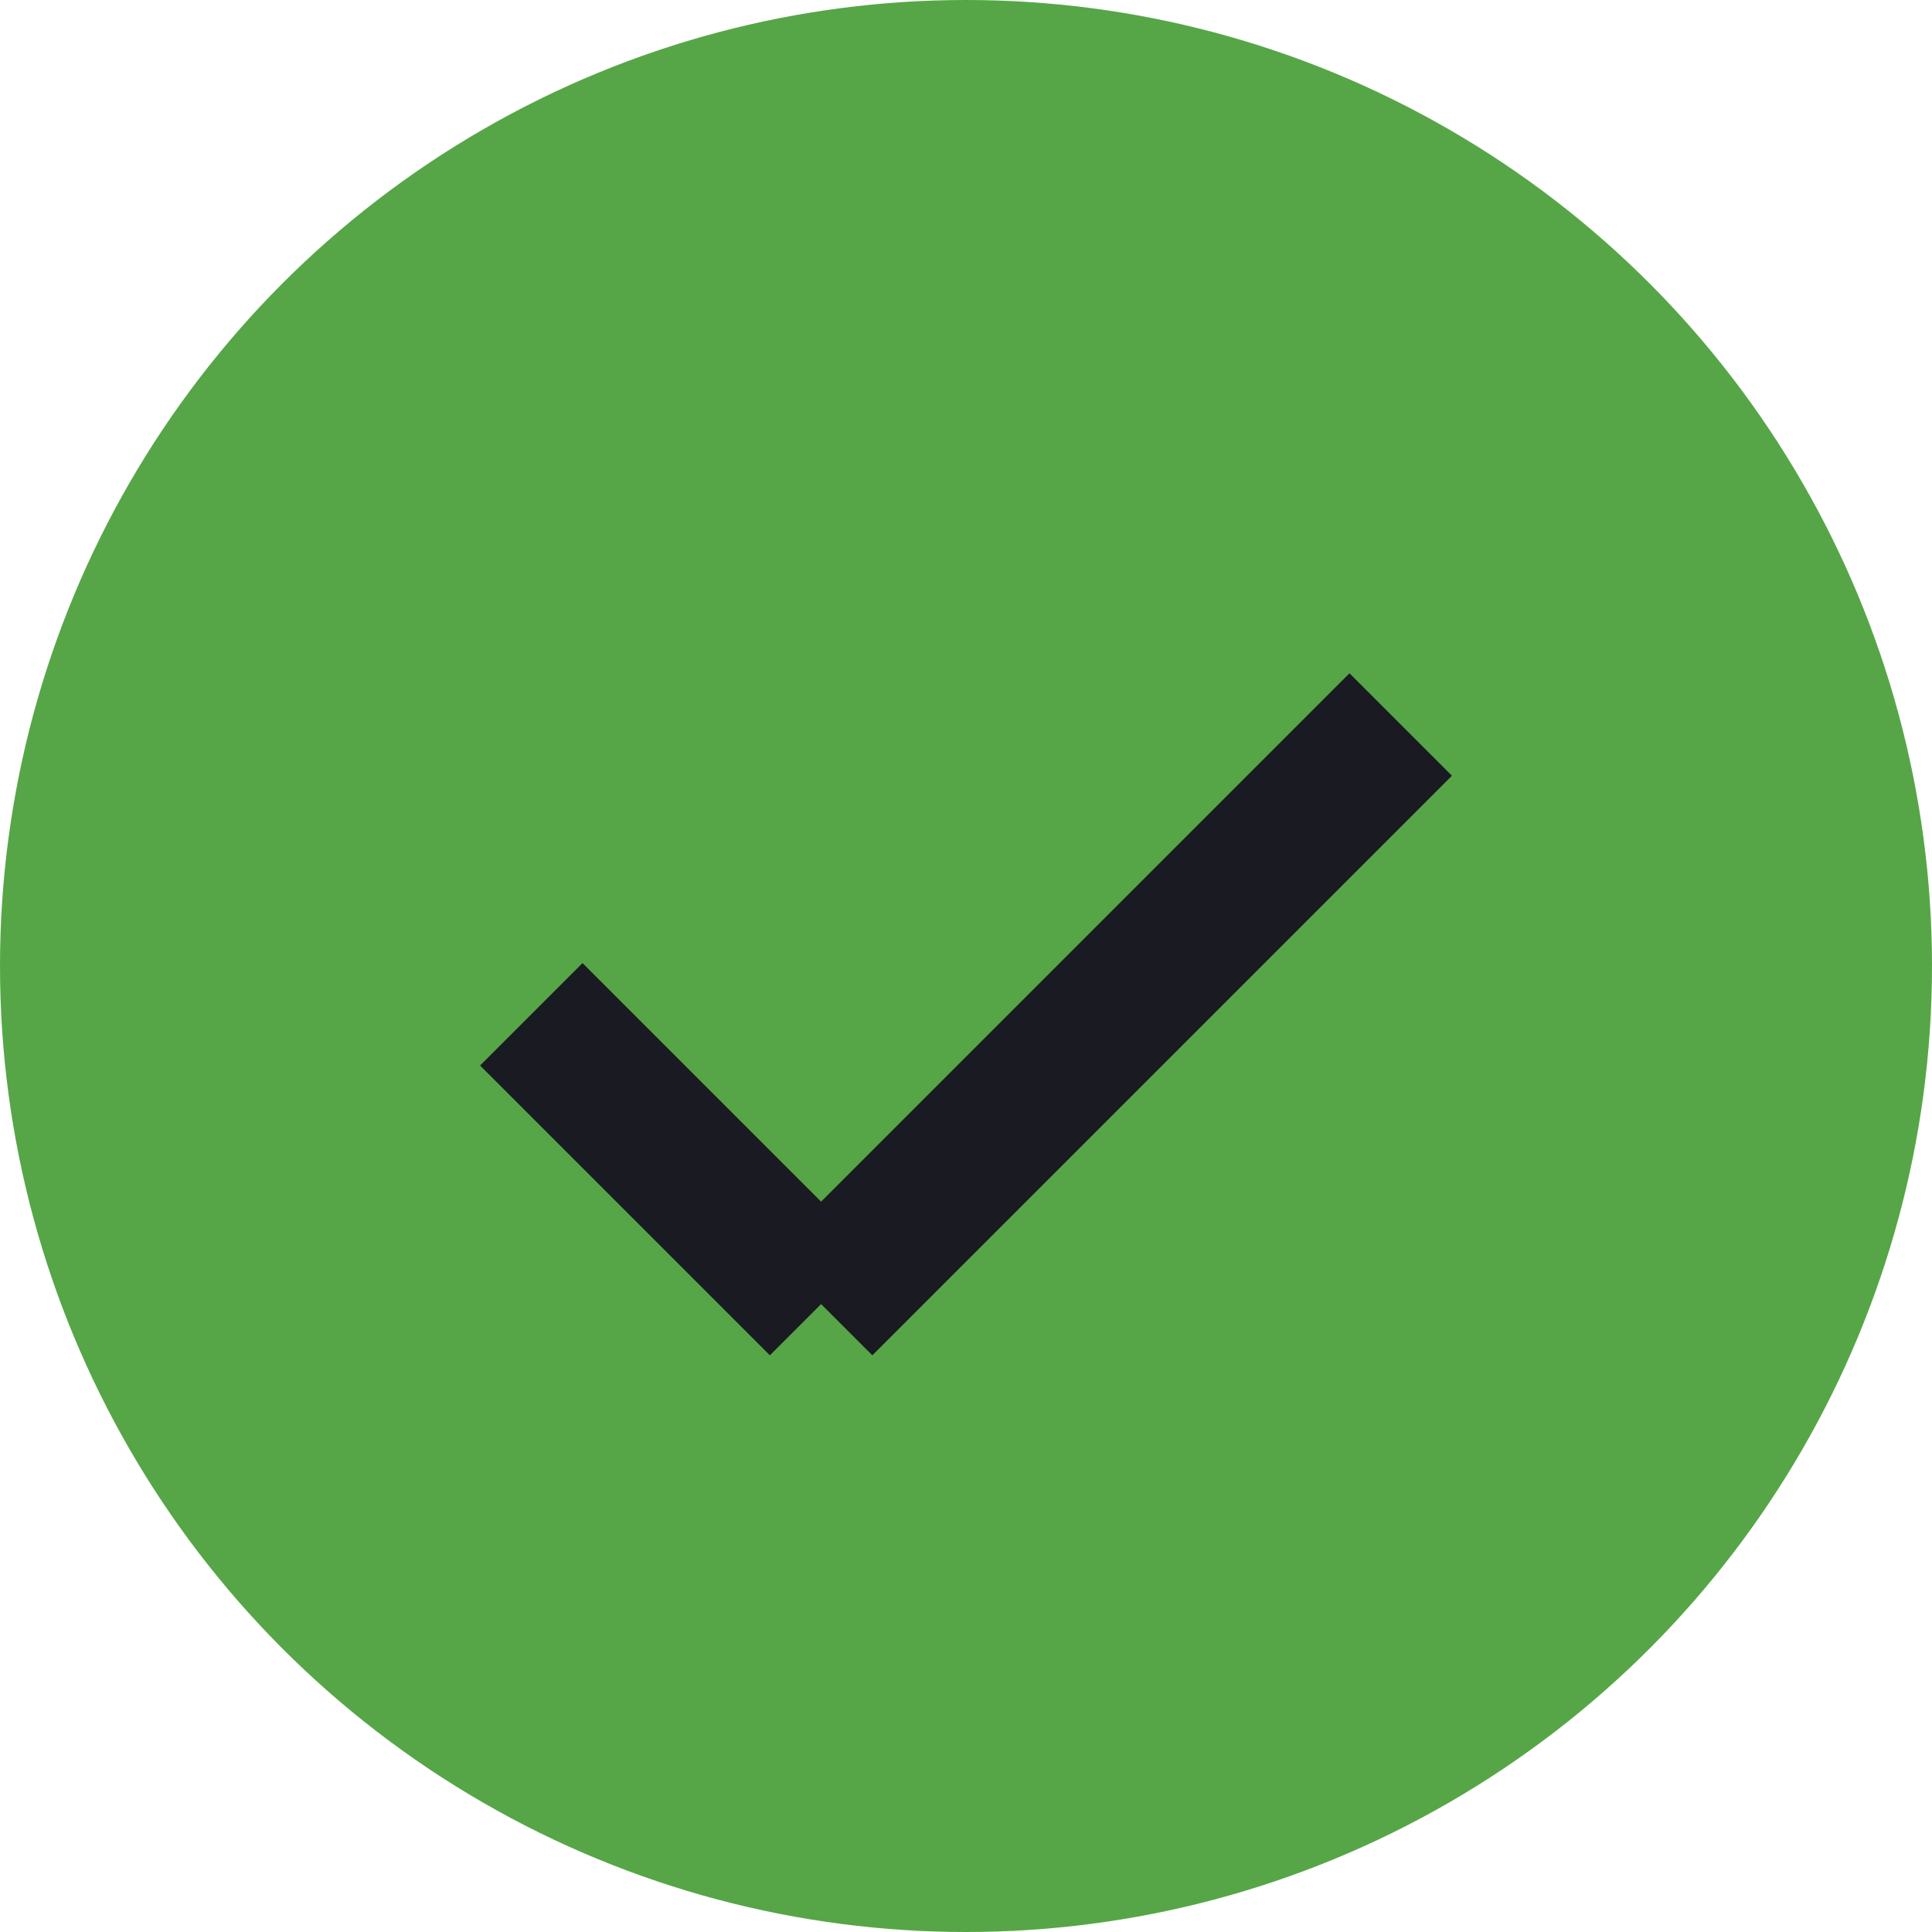 <svg xmlns="http://www.w3.org/2000/svg" width="20" height="20" viewBox="0 0 20 20">
  <g id="Group_2797" transform="translate(-30 -165)">
    <circle id="Ellipse_13" cx="10" cy="10" r="10" transform="translate(30 165)" fill="#56a647"/>
    <g id="Group_2796">
      <line id="Line_557" x2="3" y2="3" transform="translate(35.5 175.5)" fill="none" stroke="#1a1a22" stroke-width="1.5"/>
      <line id="Line_558" x1="6" y2="6" transform="translate(38.5 172.5)" fill="none" stroke="#1a1a22" stroke-width="1.5"/>
    </g>
  </g>
</svg>
